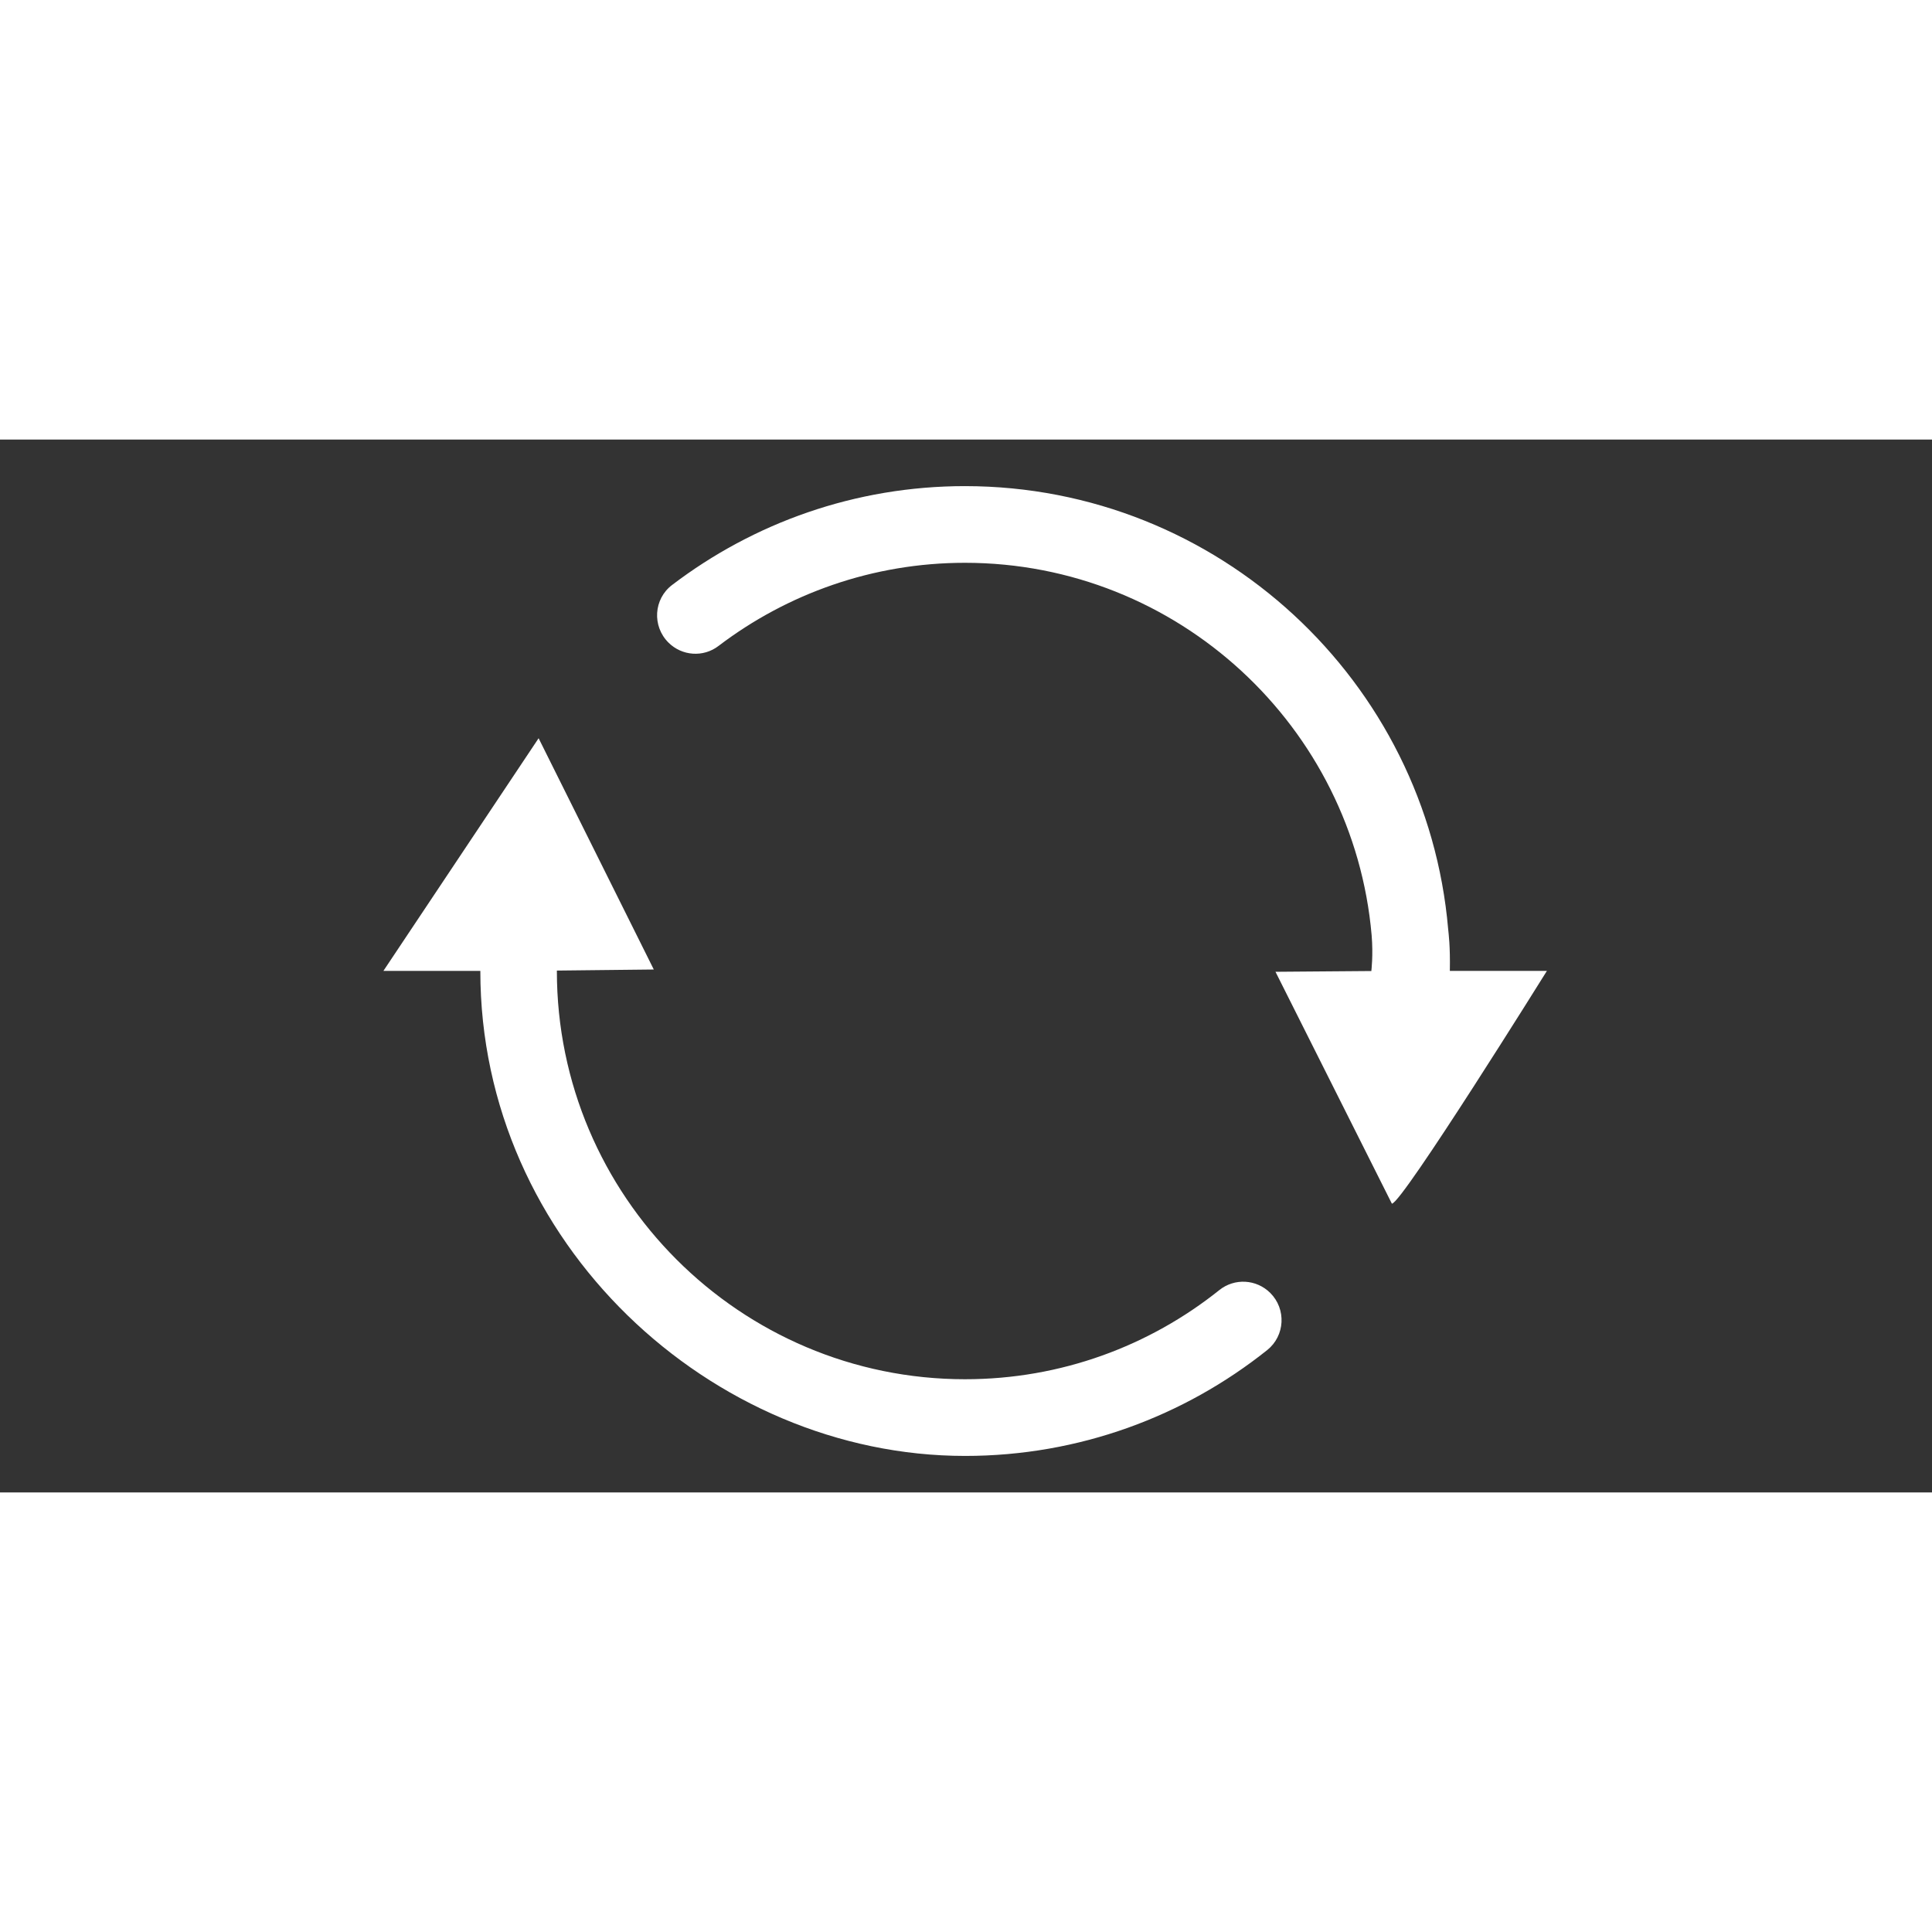 <svg t="1760327829613" class="icon" viewBox="0 0 1879 1024" version="1.1" xmlns="http://www.w3.org/2000/svg" p-id="1567" width="200" height="200"><rect x="0" y="0" width="1879" height="1024" fill="#333333" stroke="none"/><path d="M938.617 45.281c-106.987 0-205.688 35.81-285.003 96.185-17.905 13.614-19.533 39.954-3.551 55.935 13.17 13.17 34.035 14.65 48.832 3.255 66.59-50.608 149.753-80.795 239.575-80.795 207.168 0 377.933 159.667 395.542 362.247 1.628 19.385-0.296 34.775-0.296 34.775l-93.225 0.74 113.202 225.517c9.766 0 150.788-226.405 150.788-226.405h-94.409c0.444-24.564-1.184-35.81-1.628-40.546-20.717-241.054-223.593-430.761-469.827-430.909zM938.617 913.905c-219.006 0-397.022-178.164-397.022-397.022v-0.444l94.261-1.036-112.018-224.925-150.936 226.257h94.261C467.015 781.318 692.088 988.486 938.617 988.486c110.983 0 213.235-38.622 293.882-102.992 17.313-13.91 18.645-39.806 2.96-55.491-13.466-13.466-34.775-14.65-49.572-2.812-67.921 54.308-153.896 86.714-247.269 86.714z" fill="#ffffff" p-id="1568"></path></svg>